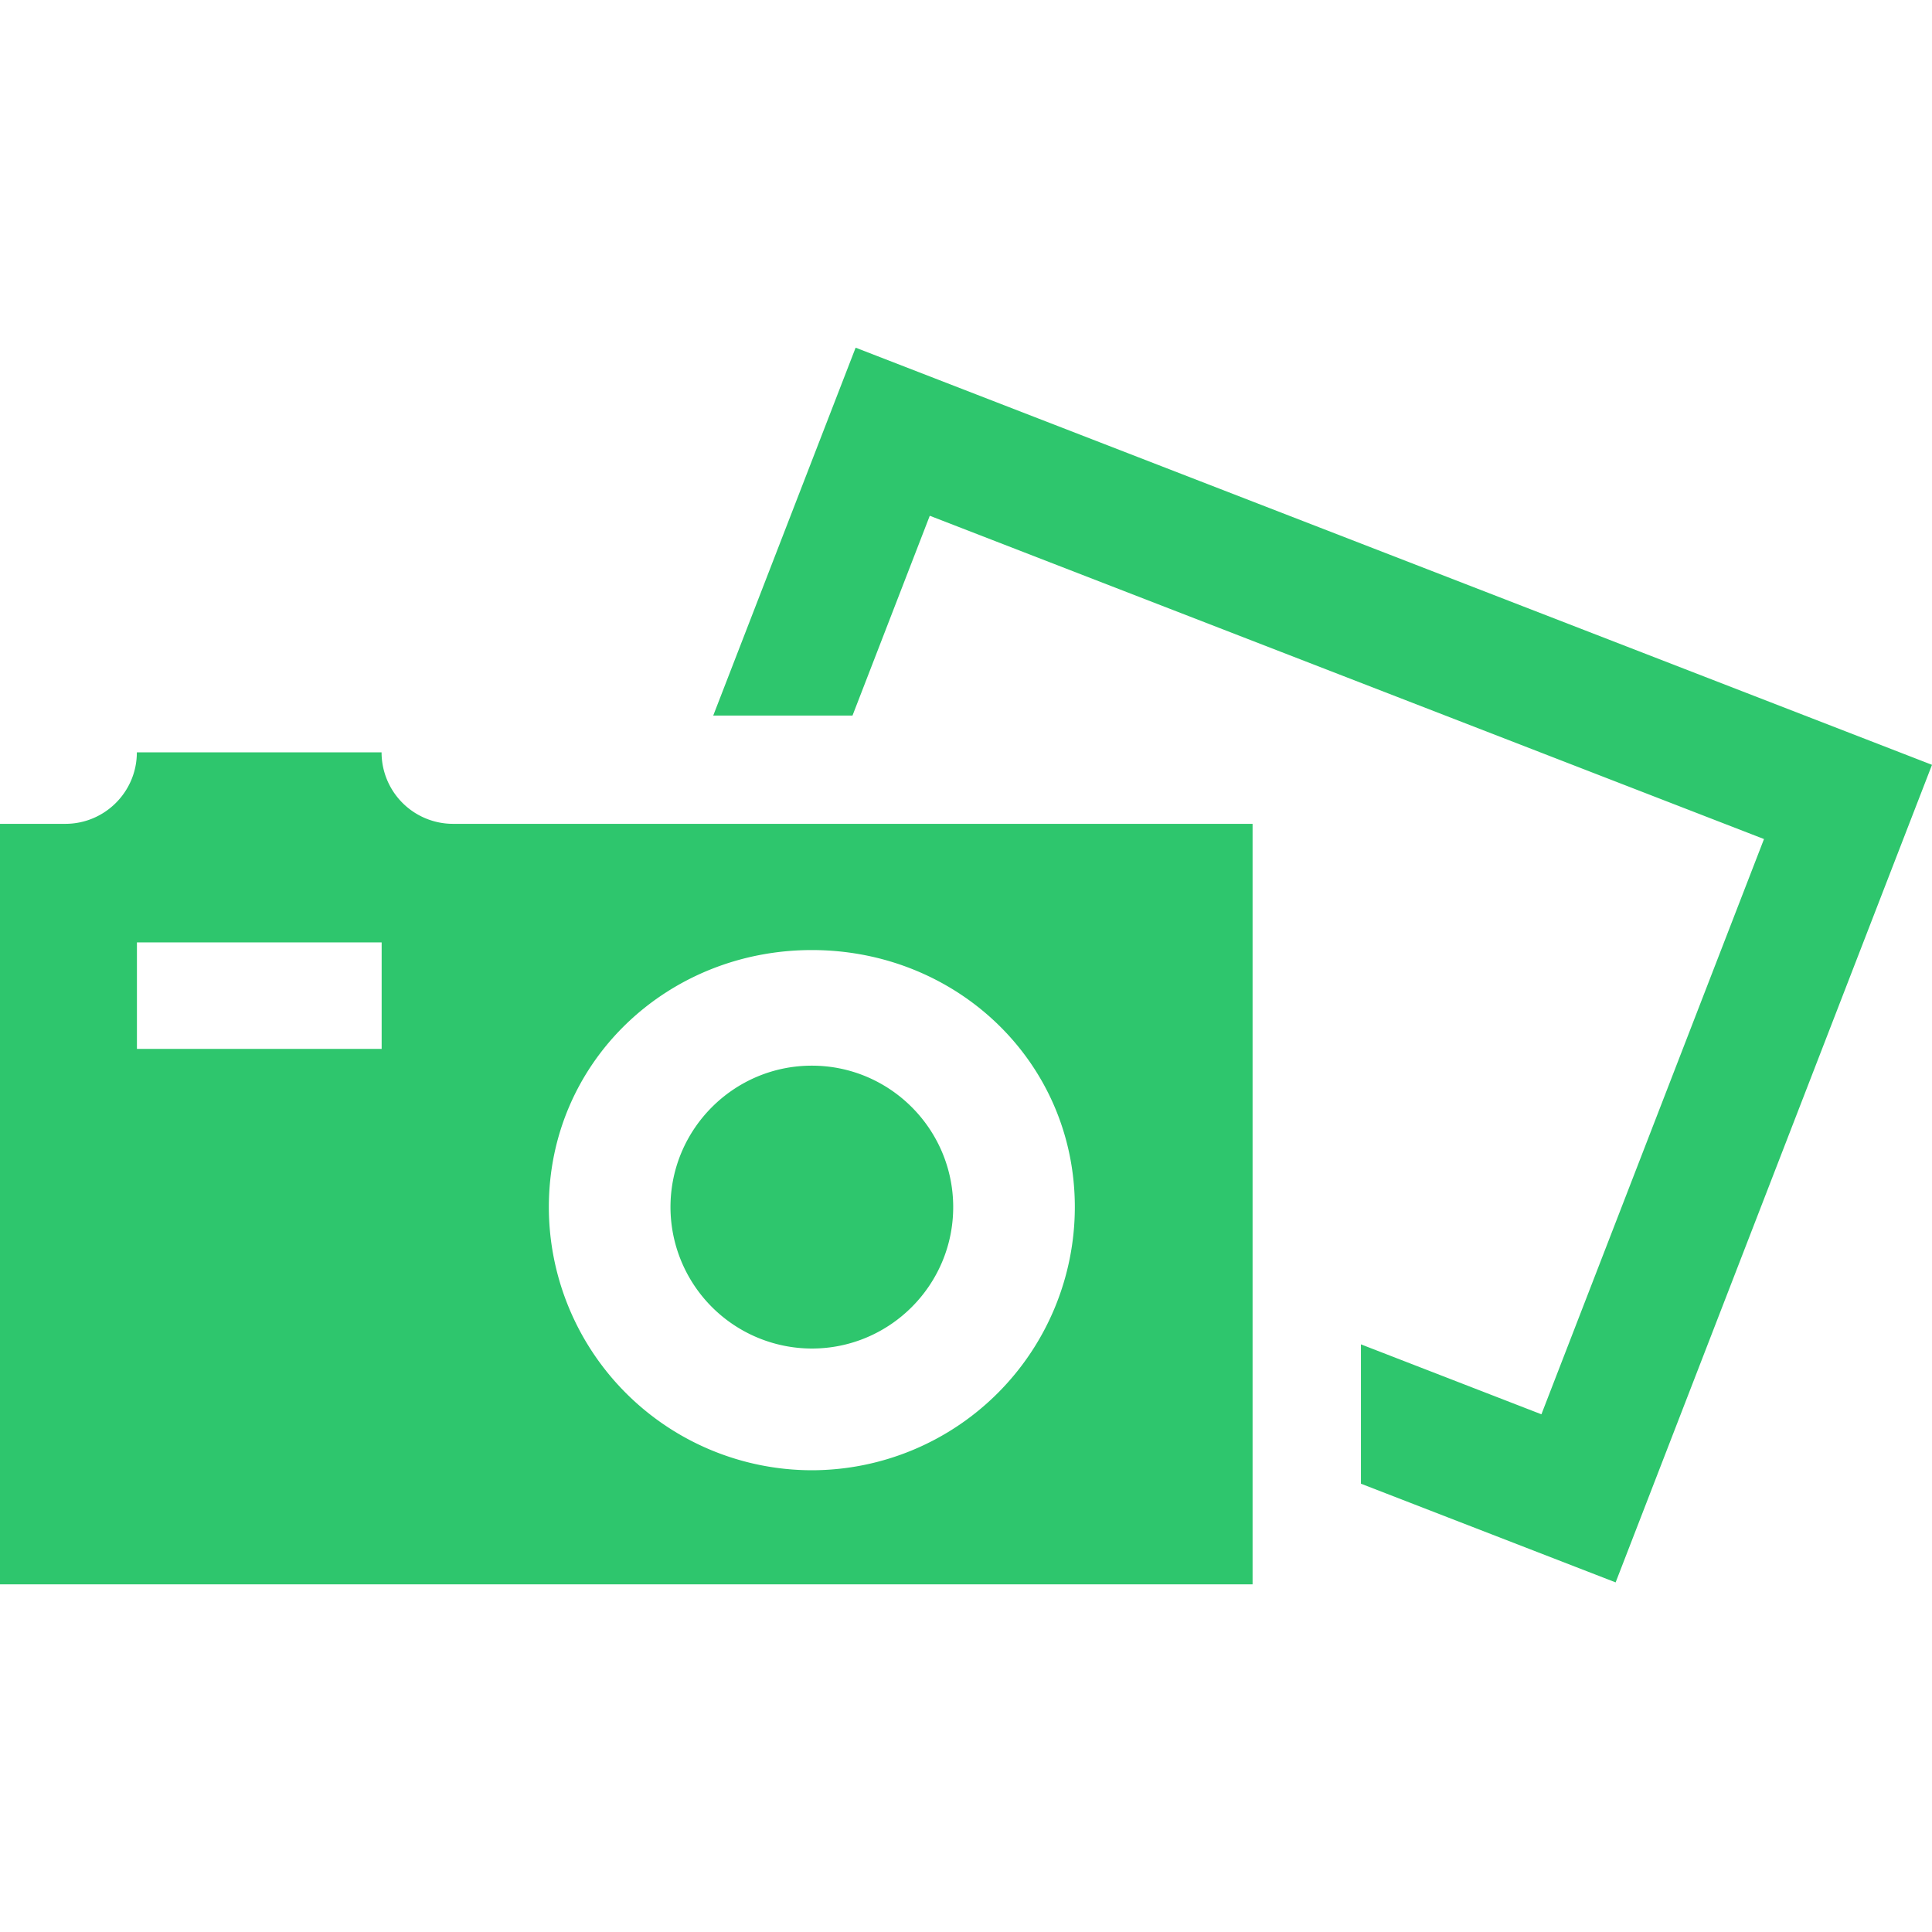 <svg role="img" viewBox="0 0 24 24" xmlns="http://www.w3.org/2000/svg"><style>path { fill: #2EC66D; }</style><title>Pixabay</title><path d="M5.627 10.234a.888.888.0 01-.887-.888H1.7c0 .49-.398.888-.888.888H0v9.447h15.56v-9.447H5.64zm-.886 2.796h-3.04v-1.323h3.04v1.323zm5.344 5.234a3.271 3.271.0 01-3.267-3.269c0-1.802 1.466-3.193 3.267-3.193s3.267 1.39 3.267 3.193a3.271 3.271.0 01-3.267 3.269zm1.756-3.269c0 .969-.788 1.757-1.756 1.757a1.759 1.759.0 01-1.756-1.757c0-.969.788-1.757 1.756-1.757s1.756.788 1.756 1.757zM24 9.501l-3.93 10.156-3.164-1.226V16.7l2.242.869 2.765-7.146L11.55 6.407l-.96 2.482H8.86l1.769-4.57L24 9.501z"/></svg>